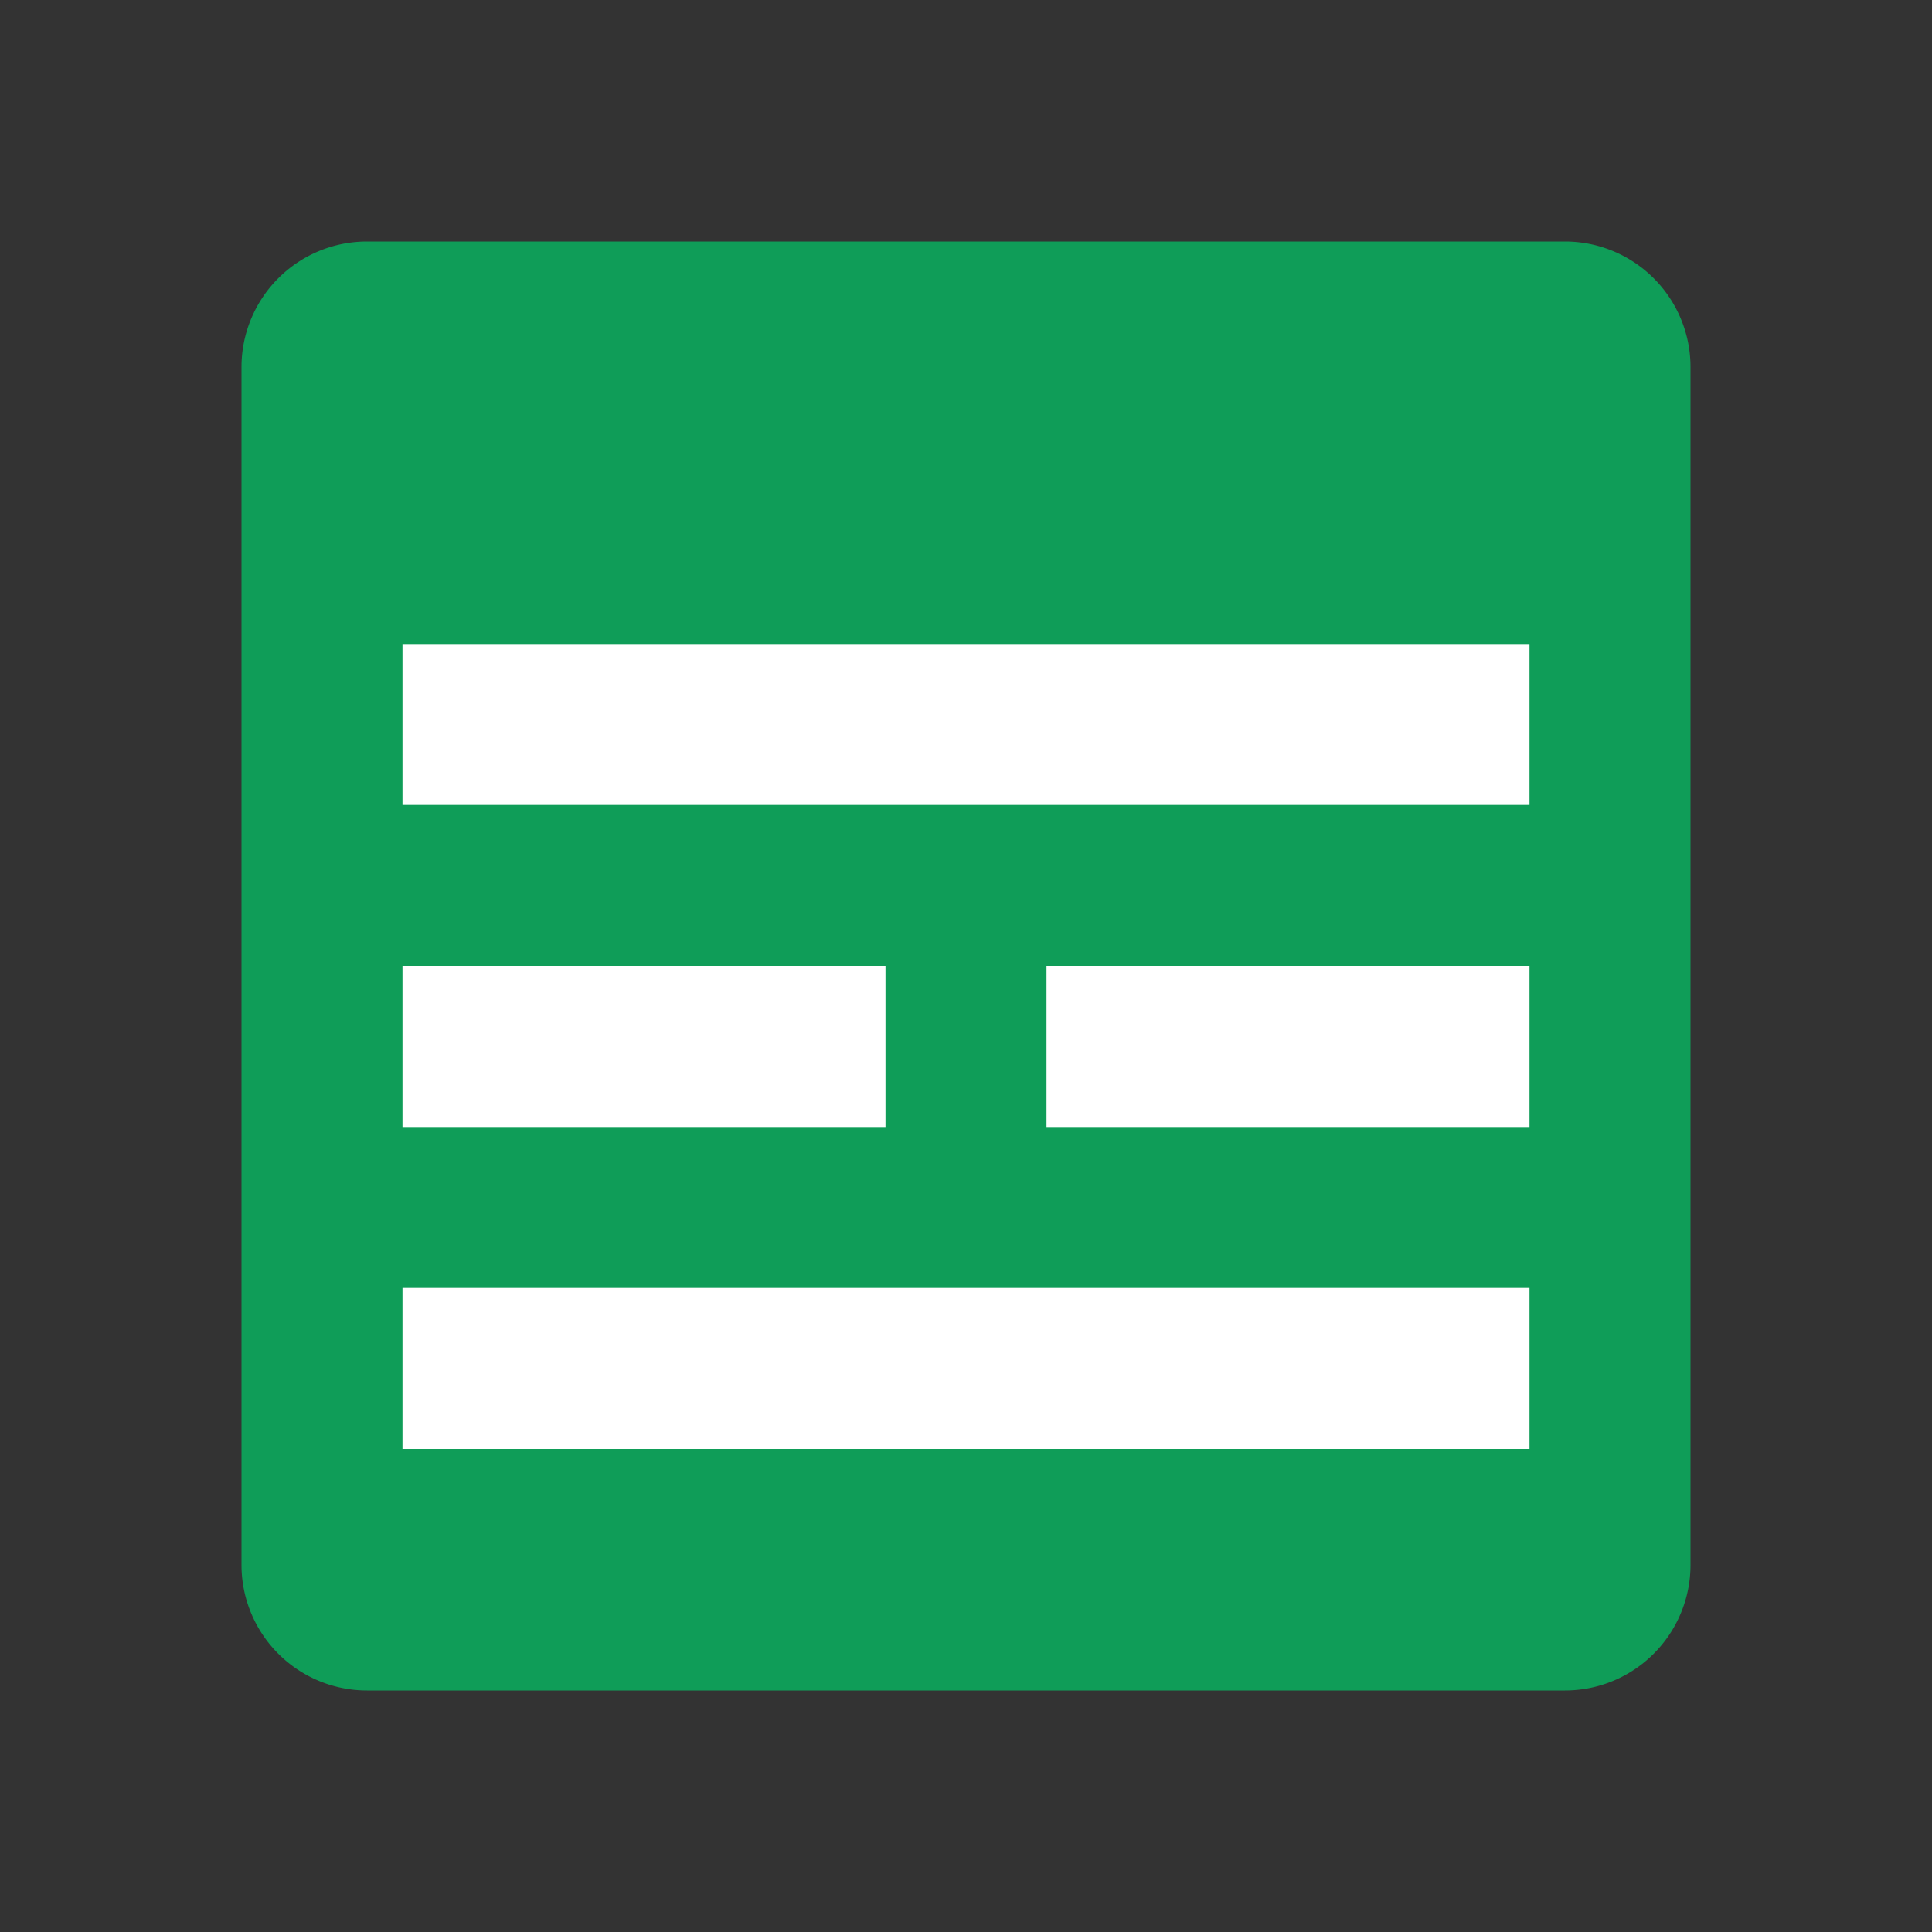 <svg viewBox="0 0 24 24" xmlns="http://www.w3.org/2000/svg">
      <rect x="0" y="0" width="24" height="24" fill="#333333" stroke="none"/>
      <path d="M19.44 3H4.56A1.56 1.56 0 0 0 3 4.56v14.88A1.56 1.56 0 0 0 4.56 21h14.88A1.56 1.56 0 0 0 21 19.44V4.56A1.56 1.56 0 0 0 19.44 3z" fill="#0F9D58"/>
      <path d="M5 8h14v2H5zm0 4h6v2H5zm0 4h14v2H5zm8-4h6v2h-6z" fill="#fff"/>
    </svg>